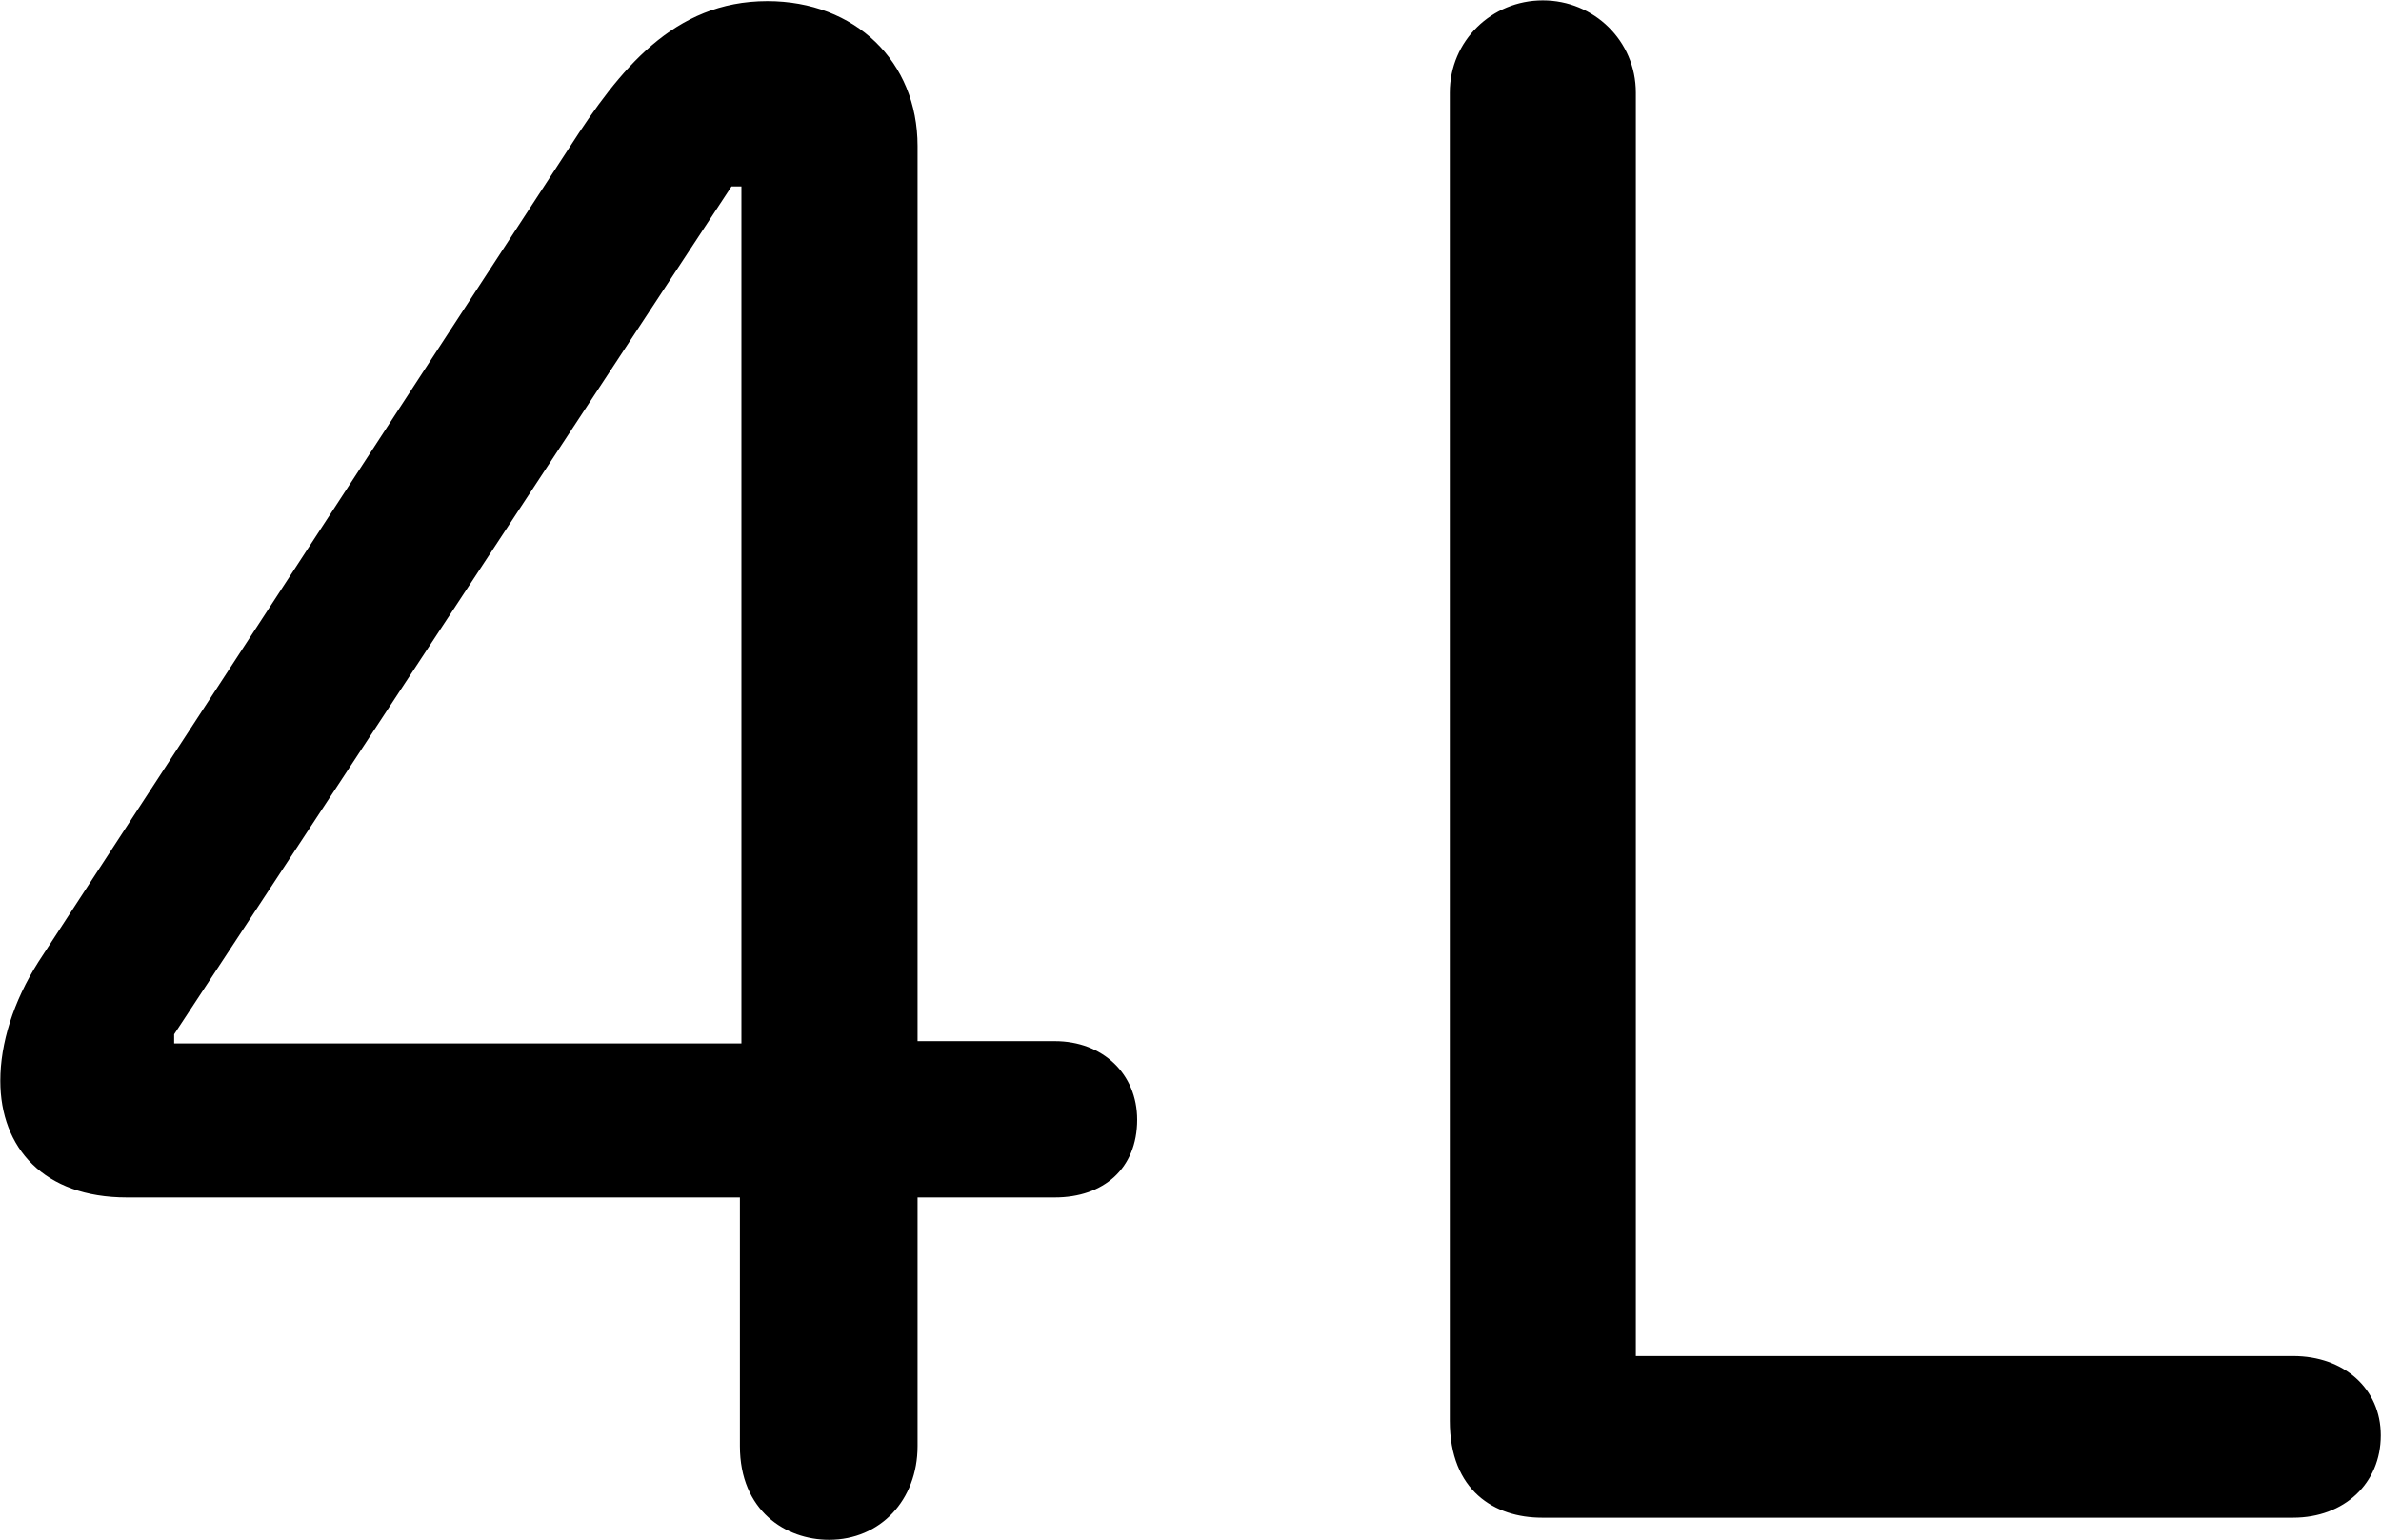 <svg viewBox="0 0 31.227 20.193" xmlns="http://www.w3.org/2000/svg"><path d="M20.224 19.905H30.074C30.744 19.905 31.224 19.455 31.224 18.825C31.224 18.215 30.744 17.785 30.074 17.785H21.454V1.215C21.454 0.535 20.904 0.005 20.234 0.005C19.564 0.005 19.014 0.535 19.014 1.215V18.635C19.014 19.555 19.604 19.905 20.224 19.905ZM10.874 20.195C11.544 20.195 12.034 19.675 12.034 18.965V15.705H13.834C14.474 15.705 14.914 15.325 14.914 14.685C14.914 14.085 14.464 13.655 13.834 13.655H12.034V1.915C12.034 0.805 11.214 0.015 10.064 0.015C8.834 0.015 8.124 0.915 7.474 1.925L0.504 12.615C0.174 13.135 0.004 13.685 0.004 14.175C0.004 15.055 0.574 15.705 1.664 15.705H9.704V18.965C9.704 19.815 10.304 20.195 10.874 20.195ZM9.724 13.685H2.284V13.565L9.594 2.445H9.724Z" /></svg>